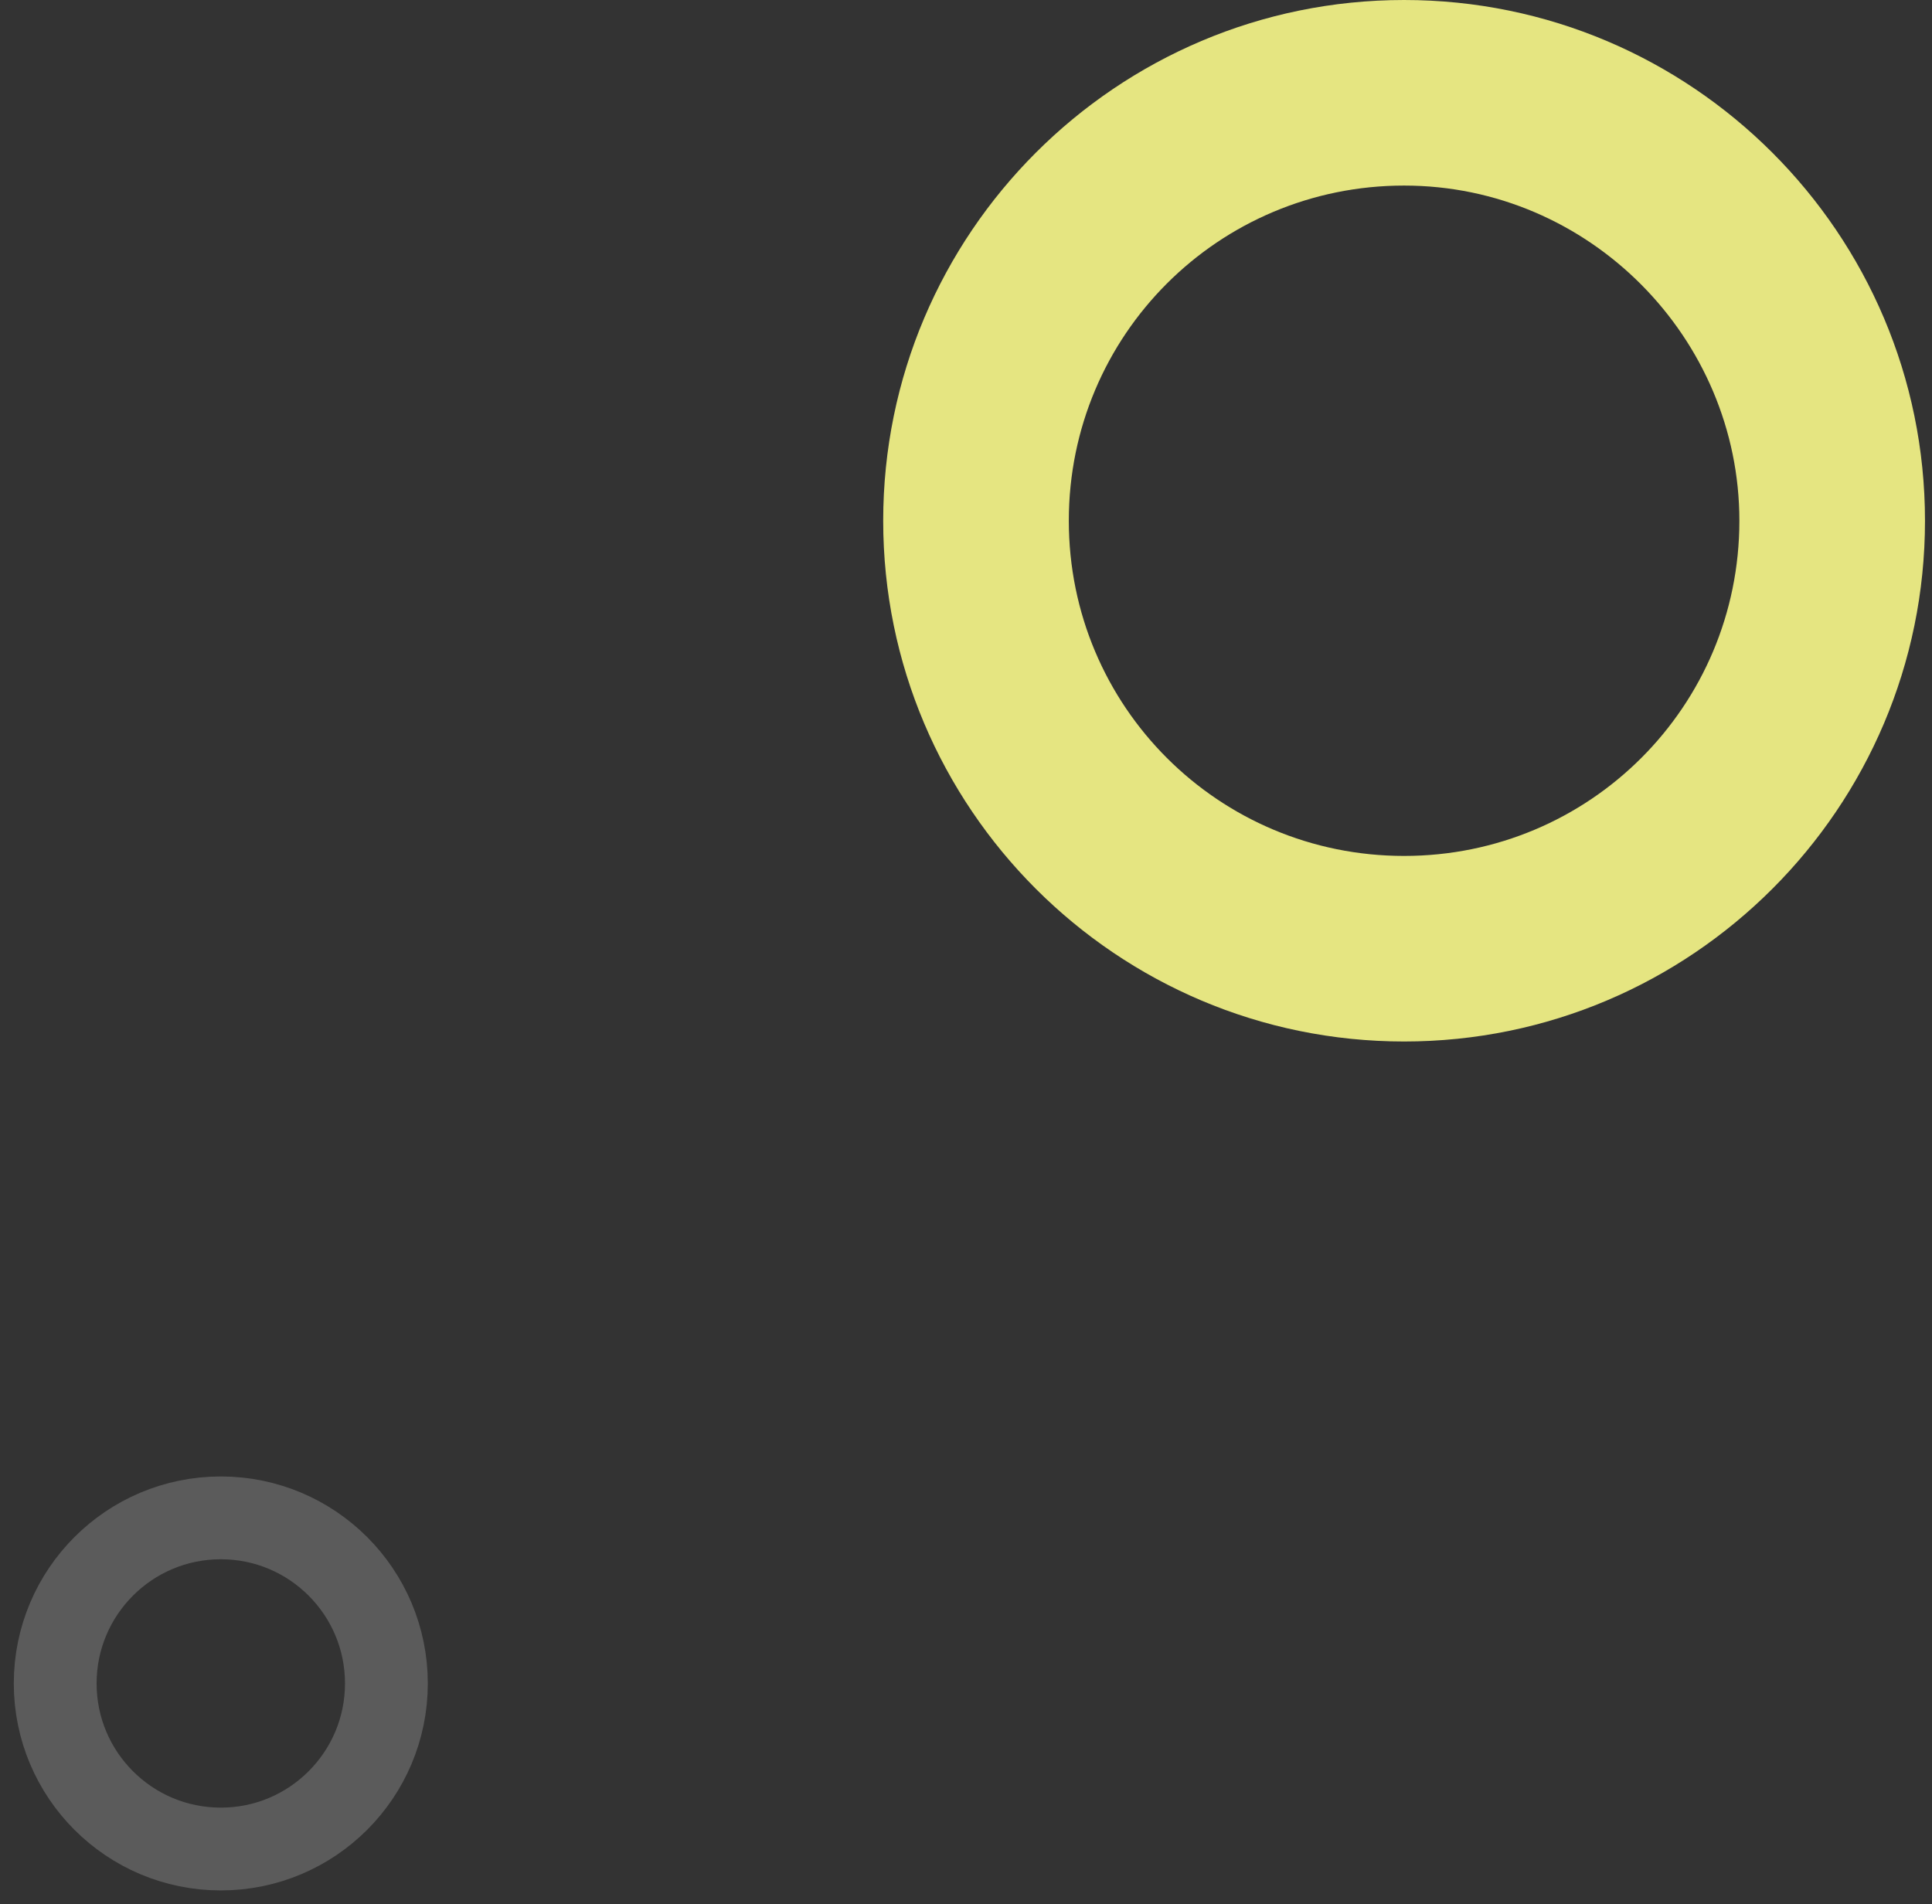 <svg xmlns="http://www.w3.org/2000/svg" width="70" height="69" viewBox="0 0 70 69">
  <rect x="0" y="0" width="70" height="69" fill="#333333" stroke="none"/>
  <g fill="none" fill-rule="evenodd" transform="translate(2)">
    <path fill="#E5E581" fill-rule="nonzero" d="M67.746,18.87 C67.746,29.28 59.286,37.739 48.873,37.739 C38.46,37.739 30,29.28 30,18.87 C30,8.459 38.46,0 48.873,0 C59.286,-6.16442873e-14 67.746,8.459 67.746,18.87 Z M48.873,6.724 C42.148,6.724 36.725,12.146 36.725,18.87 C36.725,25.593 42.148,31.015 48.873,31.015 C55.598,31.015 61.021,25.593 61.021,18.87 C61.021,12.254 55.598,6.724 48.873,6.724 Z"/>
    <circle cx="6" cy="61" r="6" stroke="#FFF" stroke-opacity=".197" stroke-width="3"/>
  </g>
</svg>
